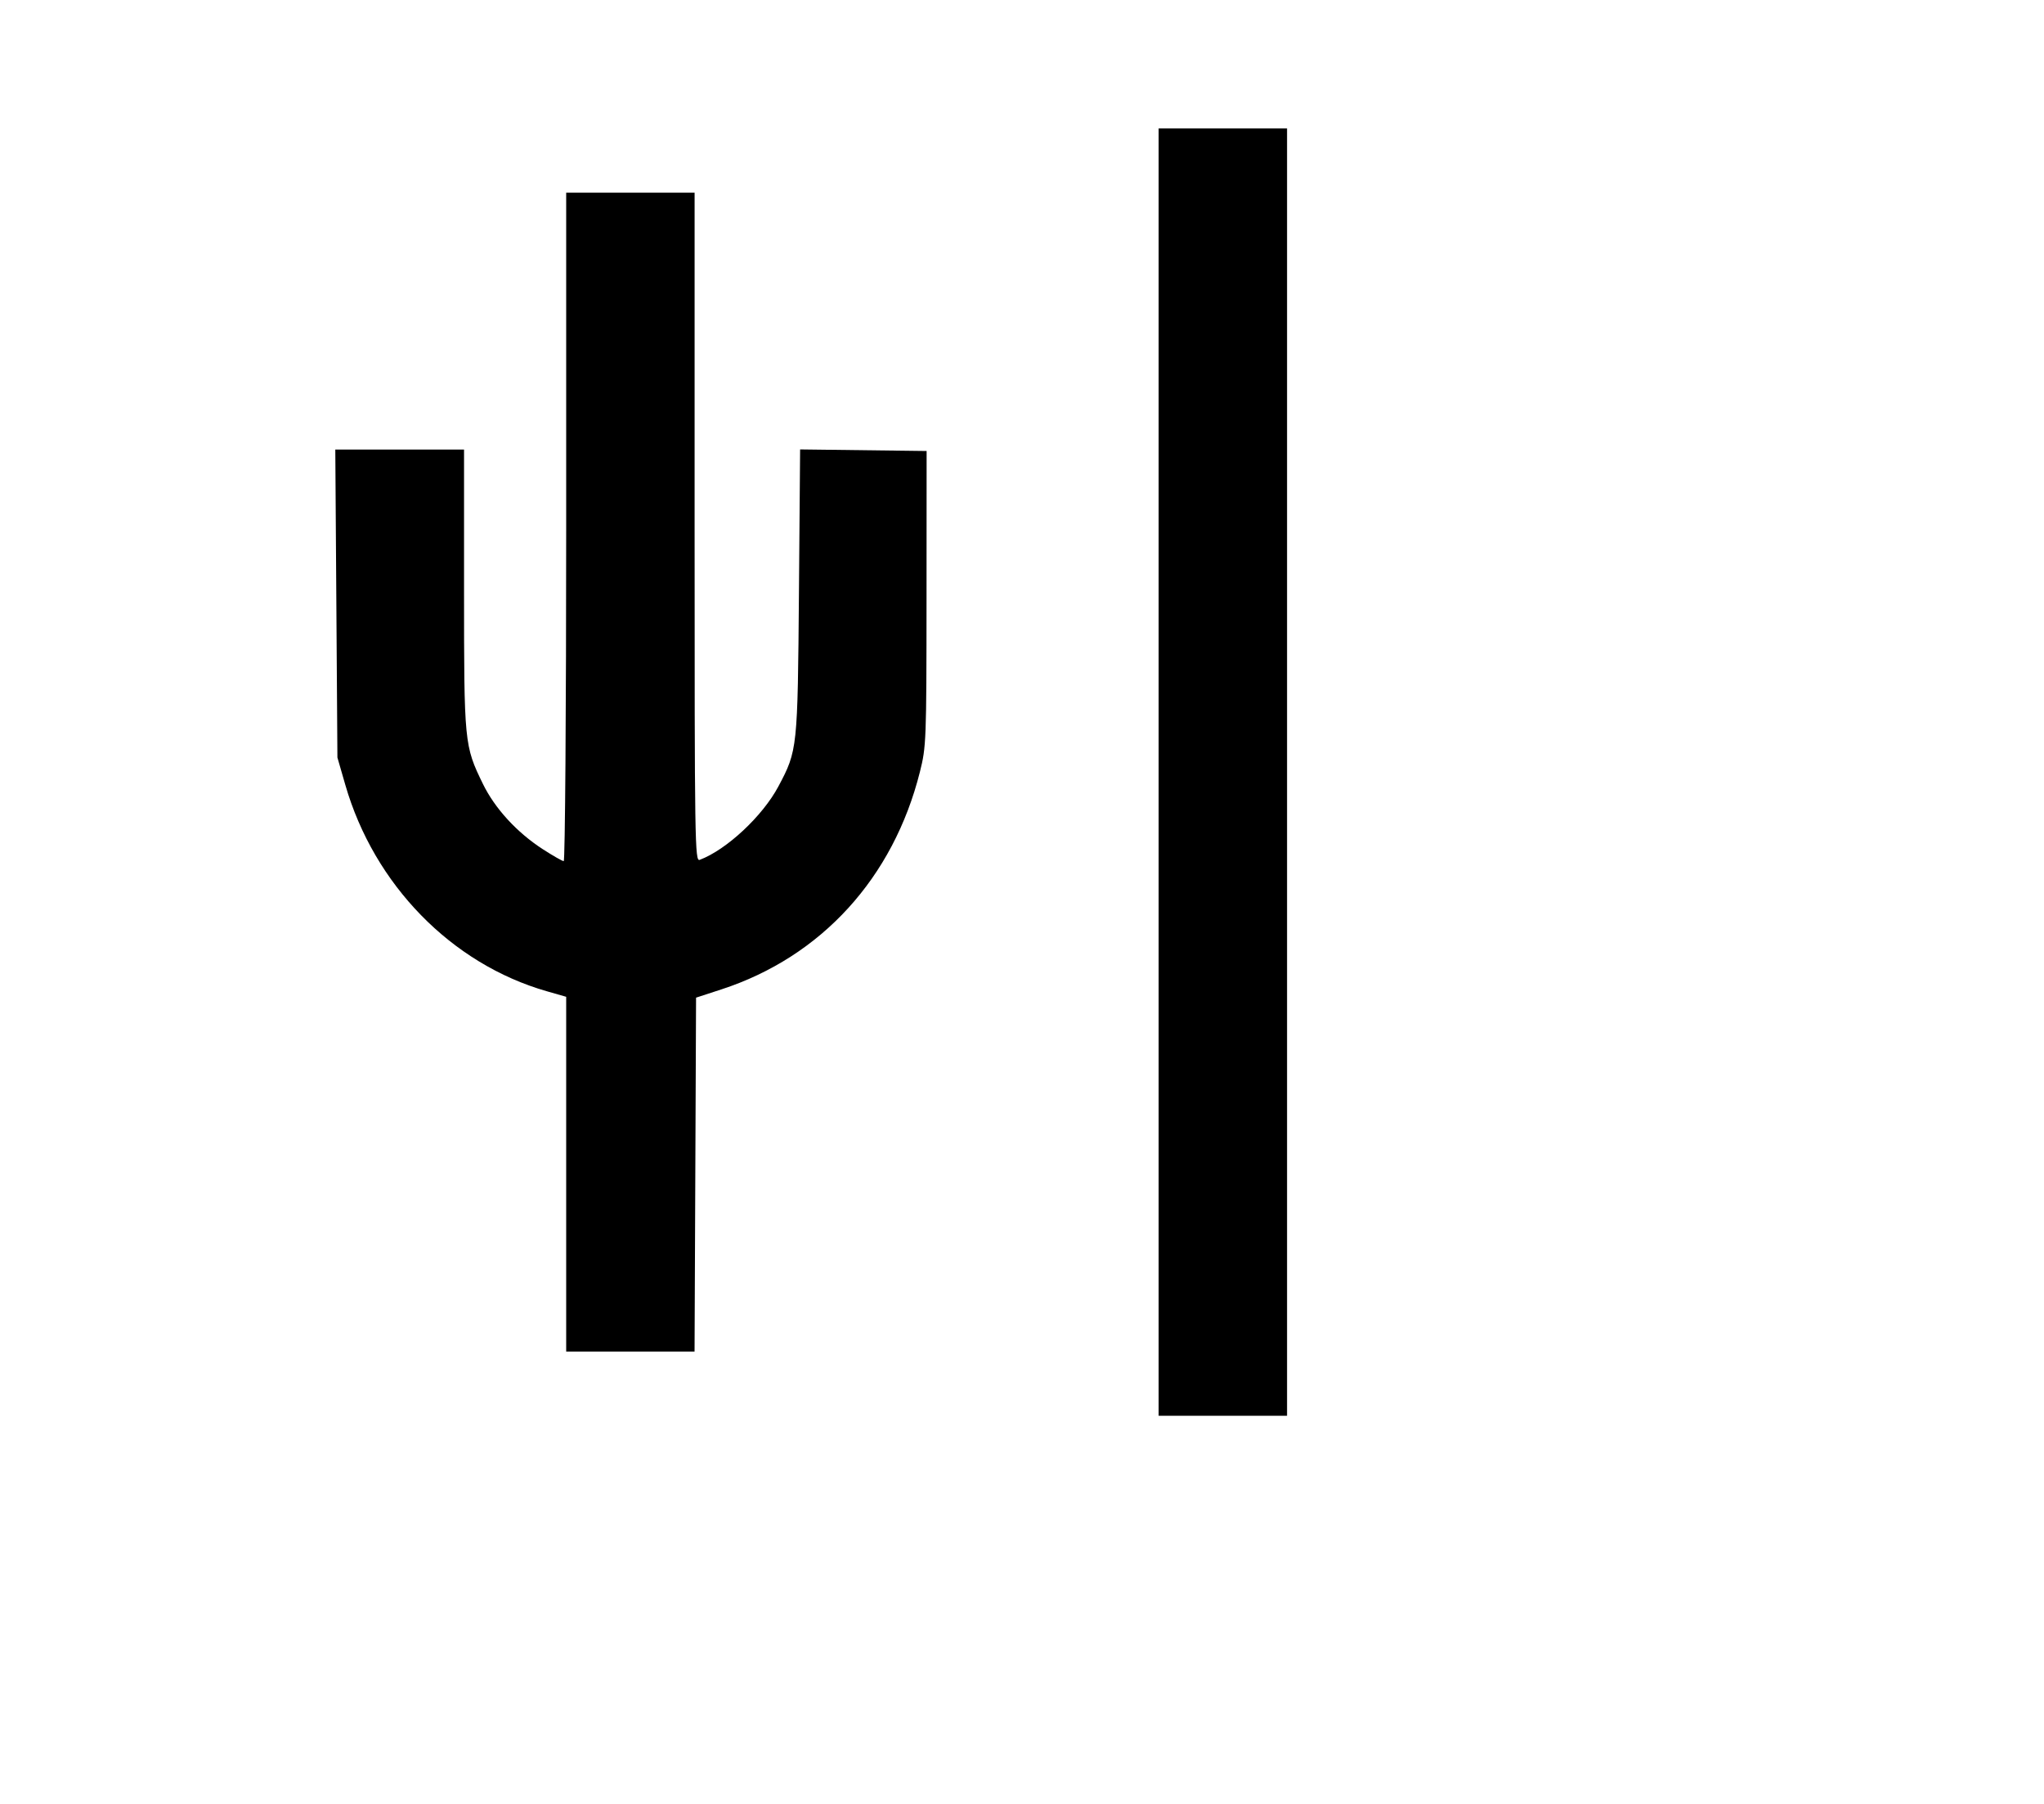 <svg width="136mm" height="120mm" version="1.1" viewBox="0 0 600 529.412" xmlns="http://www.w3.org/2000/svg"><path d="M340.110 226.597 L 340.110 415.500 358.957 415.500 L 377.805 415.500 377.805 226.597 L 377.805 37.695 358.957 37.695 L 340.110 37.695 340.110 226.597 M166.200 154.634 C 166.200 208.585,165.874 252.727,165.476 252.727 C 165.078 252.727,162.313 251.150,159.331 249.223 C 151.742 244.317,145.279 237.278,141.776 230.102 C 136.278 218.838,136.215 218.189,136.215 172.873 L 136.215 131.932 117.319 131.932 L 98.424 131.932 98.734 177.123 L 99.044 222.314 101.365 230.348 C 109.830 259.647,132.539 282.902,160.507 290.911 L 166.200 292.542 166.200 344.597 L 166.200 396.652 185.041 396.652 L 203.881 396.652 204.102 344.722 L 204.323 292.792 211.735 290.376 C 241.078 280.813,262.204 257.682,270.024 226.556 C 271.893 219.116,271.951 217.594,271.976 175.624 L 272.002 132.360 253.433 132.129 L 234.865 131.899 234.526 173.679 C 234.152 219.768,234.101 220.248,228.498 230.788 C 223.867 239.500,213.253 249.404,205.394 252.348 C 203.971 252.881,203.895 247.877,203.895 154.726 L 203.895 56.542 185.047 56.542 L 166.200 56.542 166.200 154.634 " stroke="none" fill-rule="evenodd" fill="black"></path></svg>
